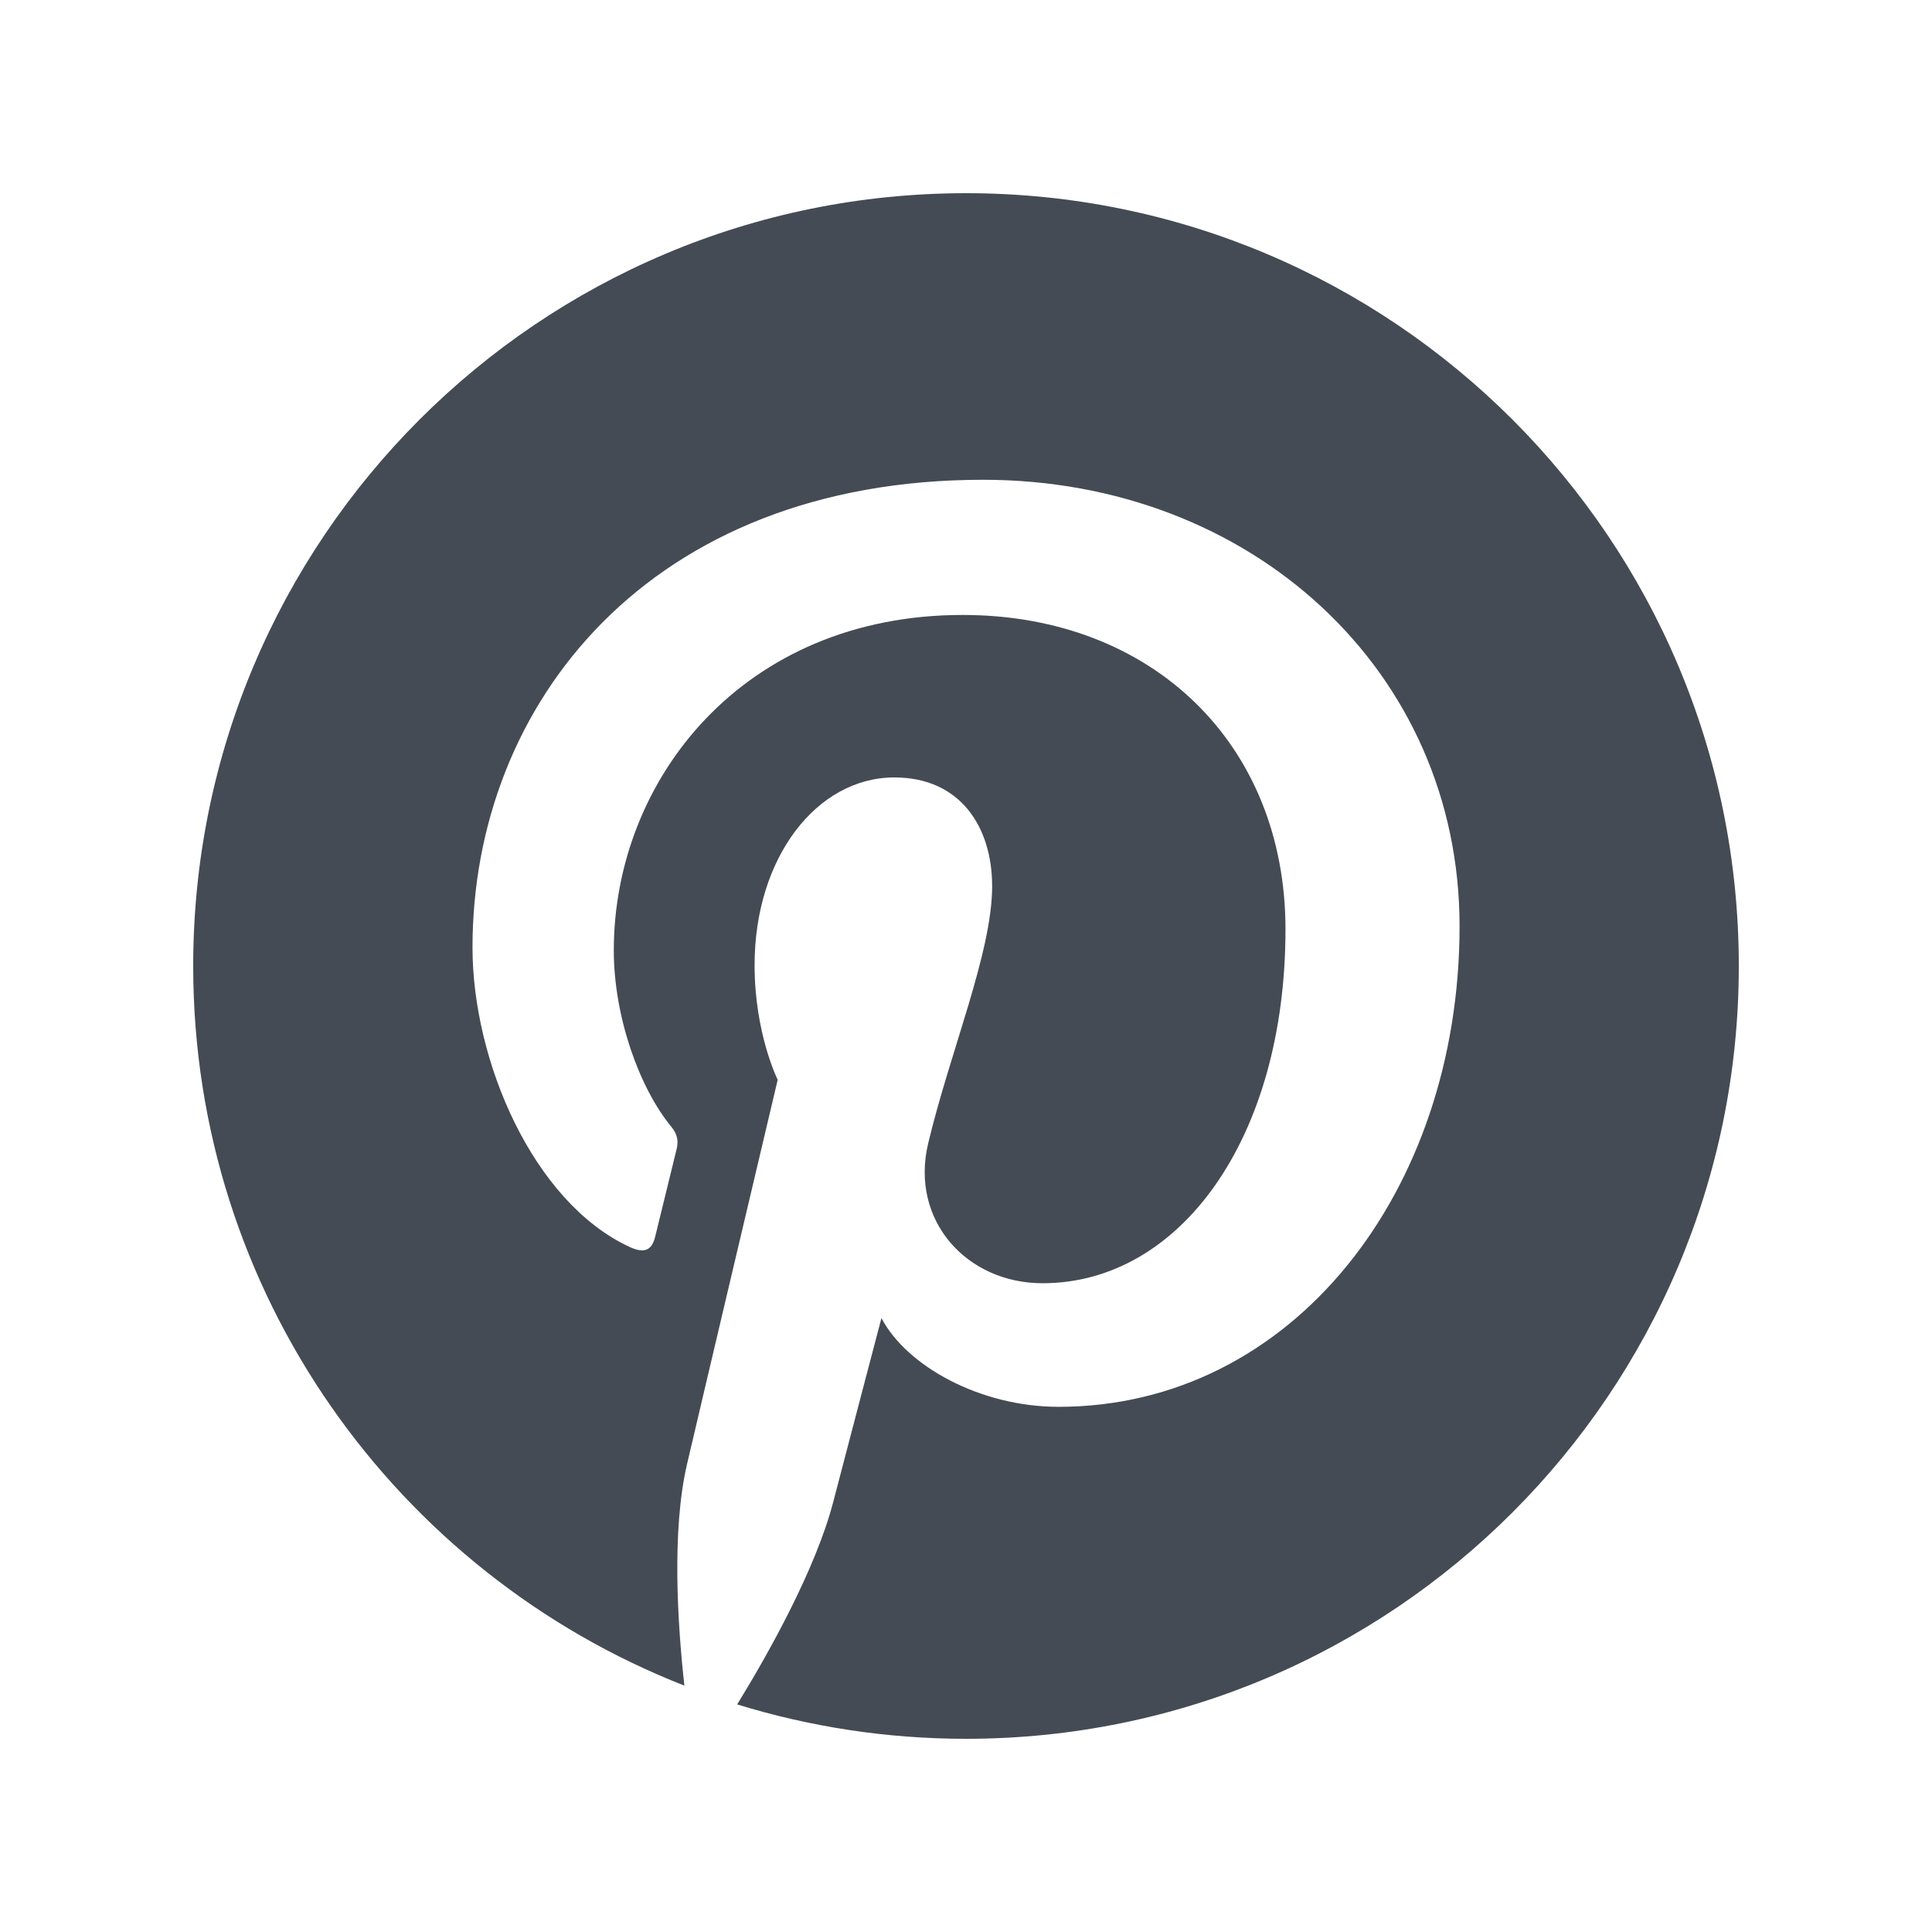 <?xml version="1.0" encoding="UTF-8"?>
<svg xmlns="http://www.w3.org/2000/svg" xmlns:xlink="http://www.w3.org/1999/xlink" width="480pt" height="480pt" viewBox="0 0 480 480" version="1.1">
<g id="surface820025">
<path style=" stroke:none;fill-rule:nonzero;fill:rgb(26.667%,29.412%,32.941%);fill-opacity:1;" d="M 240 48 C 133.969 48 48 133.969 48 240 C 48 321.344 98.609 390.816 170.031 418.785 C 168.352 403.602 166.832 380.289 170.703 363.711 C 174.191 348.734 193.215 268.273 193.215 268.273 C 193.215 268.273 187.473 256.77 187.473 239.777 C 187.473 213.07 202.945 193.152 222.207 193.152 C 238.594 193.152 246.496 205.457 246.496 220.191 C 246.496 236.672 236.016 261.297 230.594 284.113 C 226.062 303.23 240.176 318.816 259.023 318.816 C 293.152 318.816 319.375 282.832 319.375 230.895 C 319.375 184.93 286.352 152.785 239.184 152.785 C 184.559 152.785 152.496 193.762 152.496 236.113 C 152.496 252.609 158.848 270.305 166.785 279.938 C 168.352 281.84 168.574 283.504 168.113 285.441 C 166.656 291.504 163.426 304.543 162.785 307.215 C 161.953 310.734 160 311.473 156.367 309.777 C 132.383 298.609 117.391 263.551 117.391 235.391 C 117.391 174.832 161.391 119.199 244.258 119.199 C 310.863 119.199 362.625 166.656 362.625 230.098 C 362.625 296.273 320.895 349.52 262.992 349.52 C 243.535 349.52 225.246 339.406 218.992 327.473 C 218.992 327.473 209.359 364.129 207.023 373.121 C 202.688 389.793 190.992 410.703 183.152 423.457 C 201.121 428.992 220.207 432 240 432 C 346.031 432 432 346.031 432 240 C 432 133.969 346.031 48 240 48 Z M 240 48 "/>
</g>
</svg>
